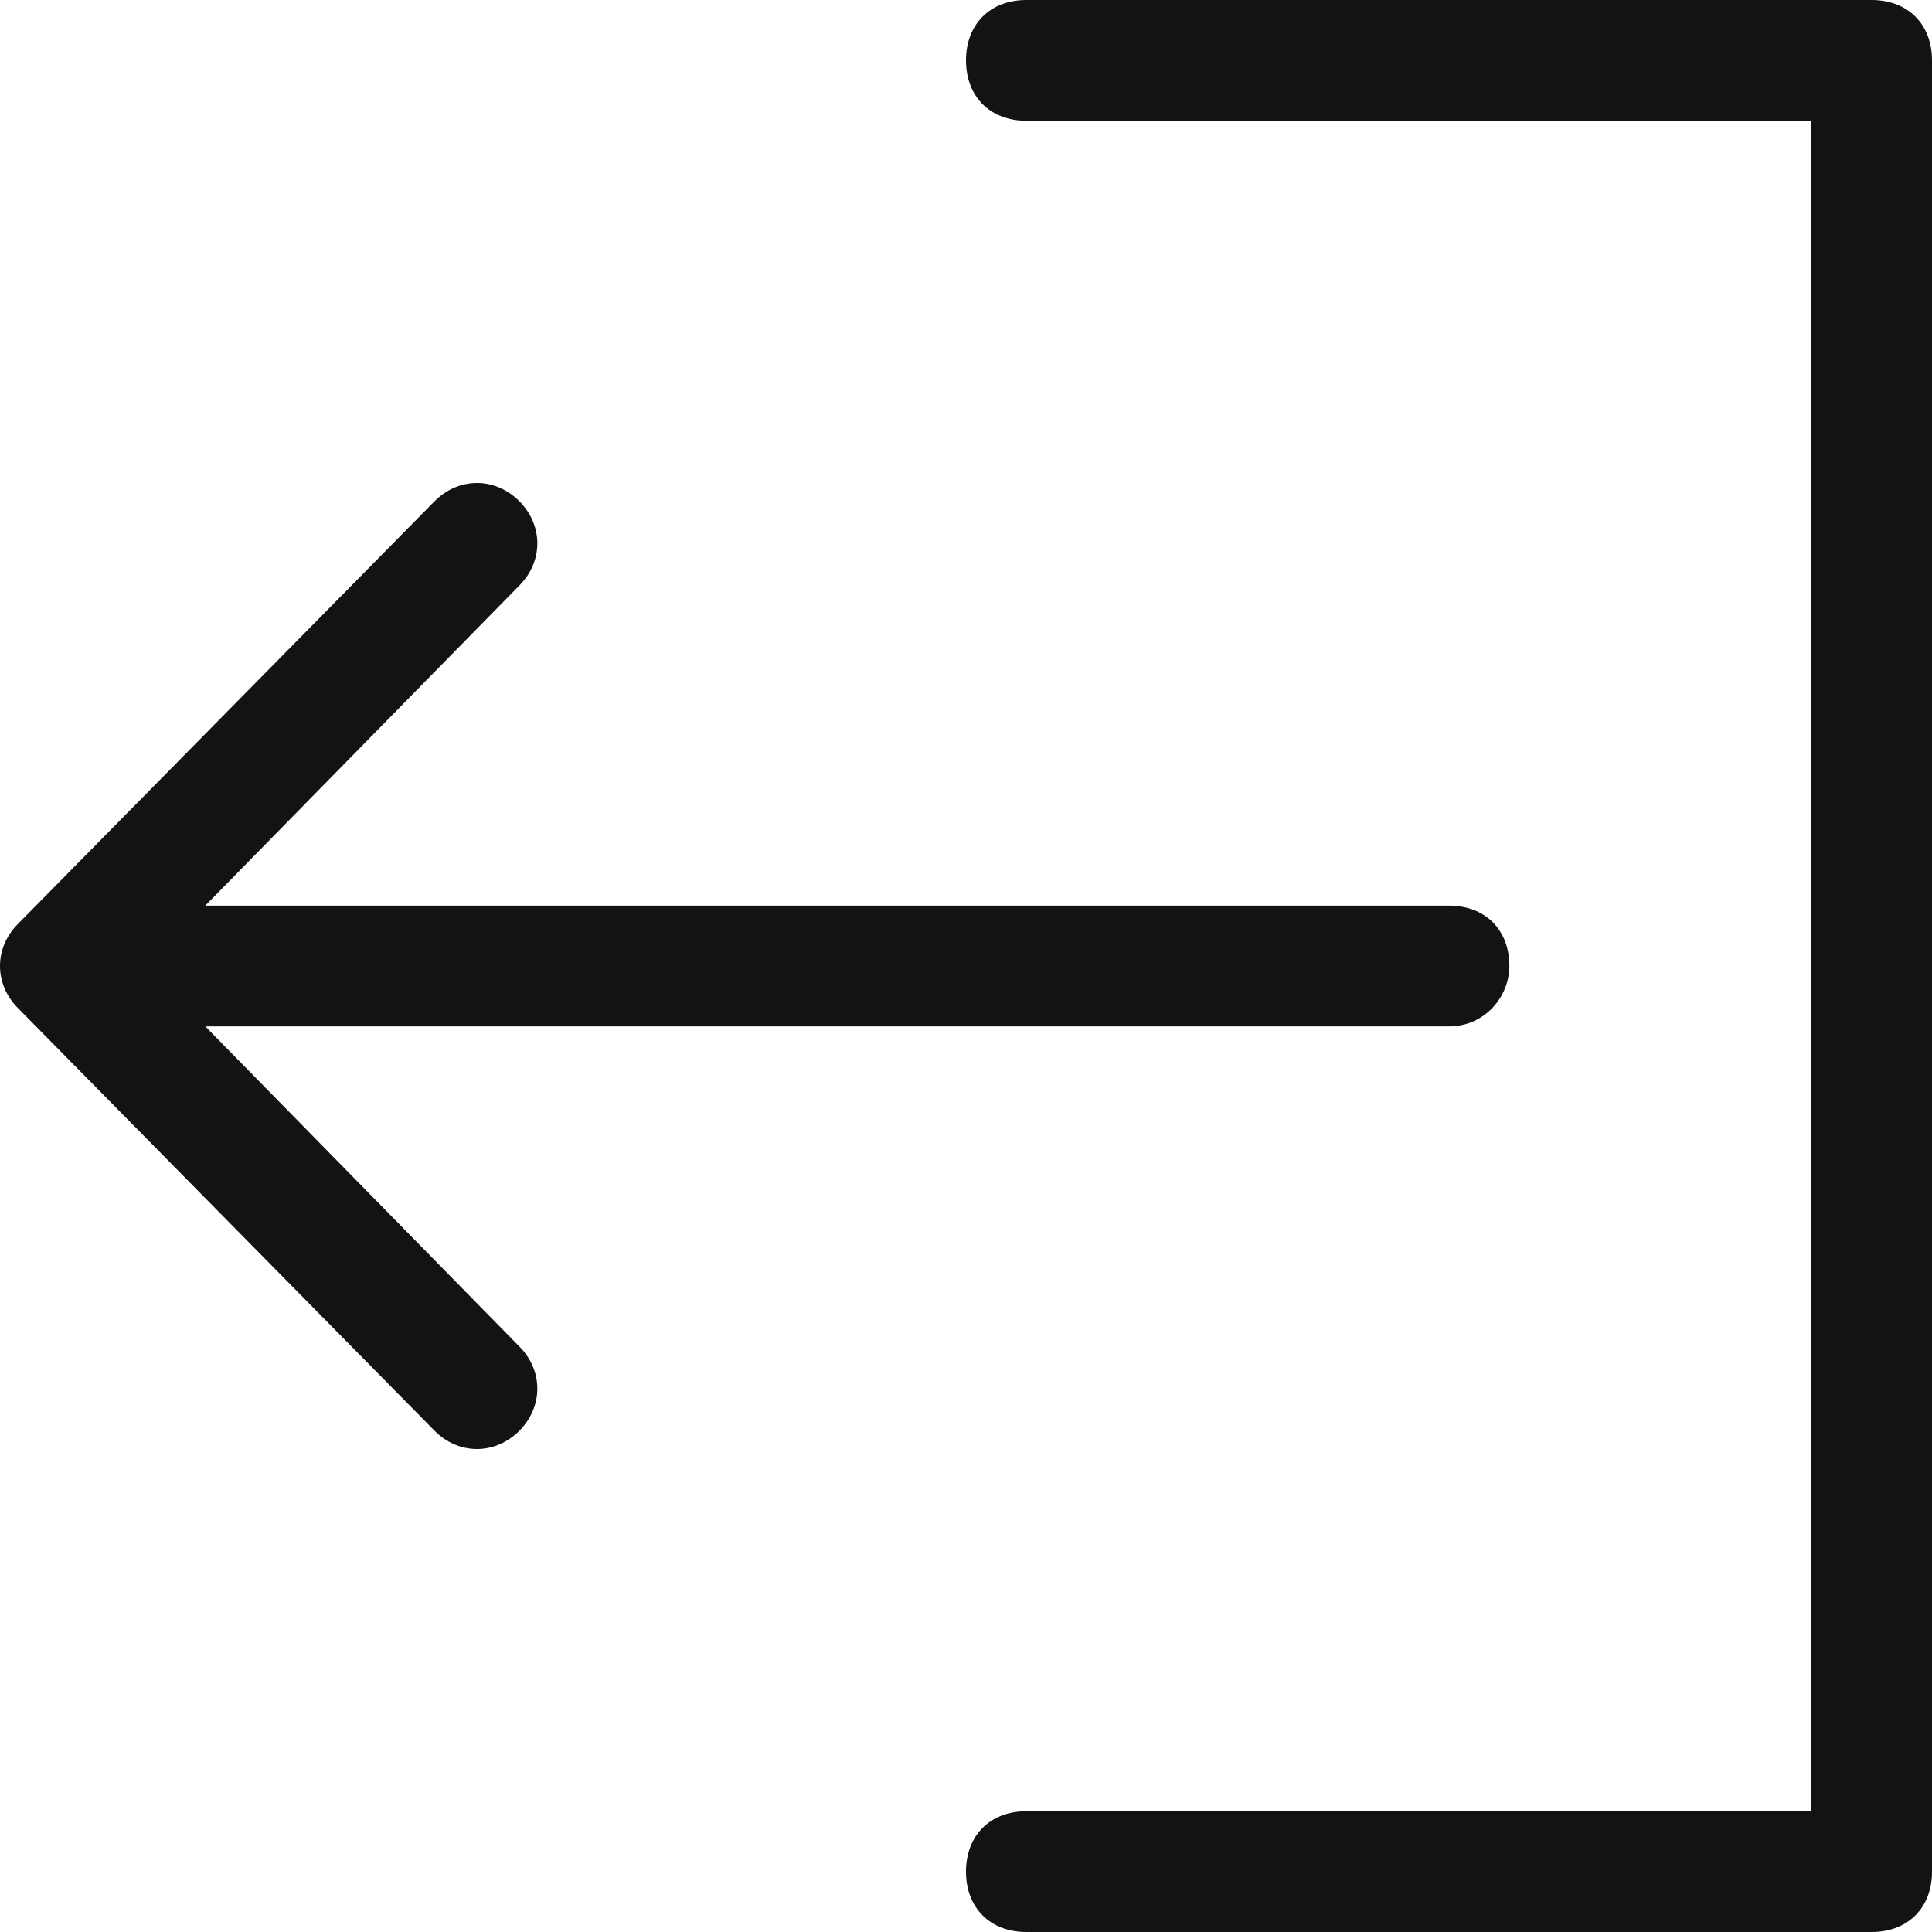 <?xml version="1.0" encoding="utf-8"?>
<!-- Generator: Adobe Illustrator 19.2.1, SVG Export Plug-In . SVG Version: 6.00 Build 0)  -->
<svg version="1.1" id="Слой_1" xmlns="http://www.w3.org/2000/svg" xmlns:xlink="http://www.w3.org/1999/xlink" x="0px" y="0px"
	 viewBox="0 0 32 32" style="enable-background:new 0 0 32 32;" xml:space="preserve">
<style type="text/css">
	.st0{fill:#121313;}
</style>
<g id="Sign_In">
	<path class="st0" d="M31,0H17c-0.6,0-1,0.4-1,1s0.4,1,1,1h13v28H17c-0.6,0-1,0.4-1,1s0.4,1,1,1h14c0.6,0,1-0.4,1-1V1
		C32,0.4,31.6,0,31,0z"/>
	<path class="st0" d="M8.6,9.7c0.4-0.4,0.4-1,0-1.4c-0.4-0.4-1-0.4-1.4,0l-6.9,7c-0.4,0.4-0.4,1,0,1.4l6.9,7c0.4,0.4,1,0.4,1.4,0
		c0.4-0.4,0.4-1,0-1.4L3.4,17H24c0.6,0,1-0.5,1-1c0-0.6-0.4-1-1-1H3.4L8.6,9.7z"/>
</g>
</svg>
